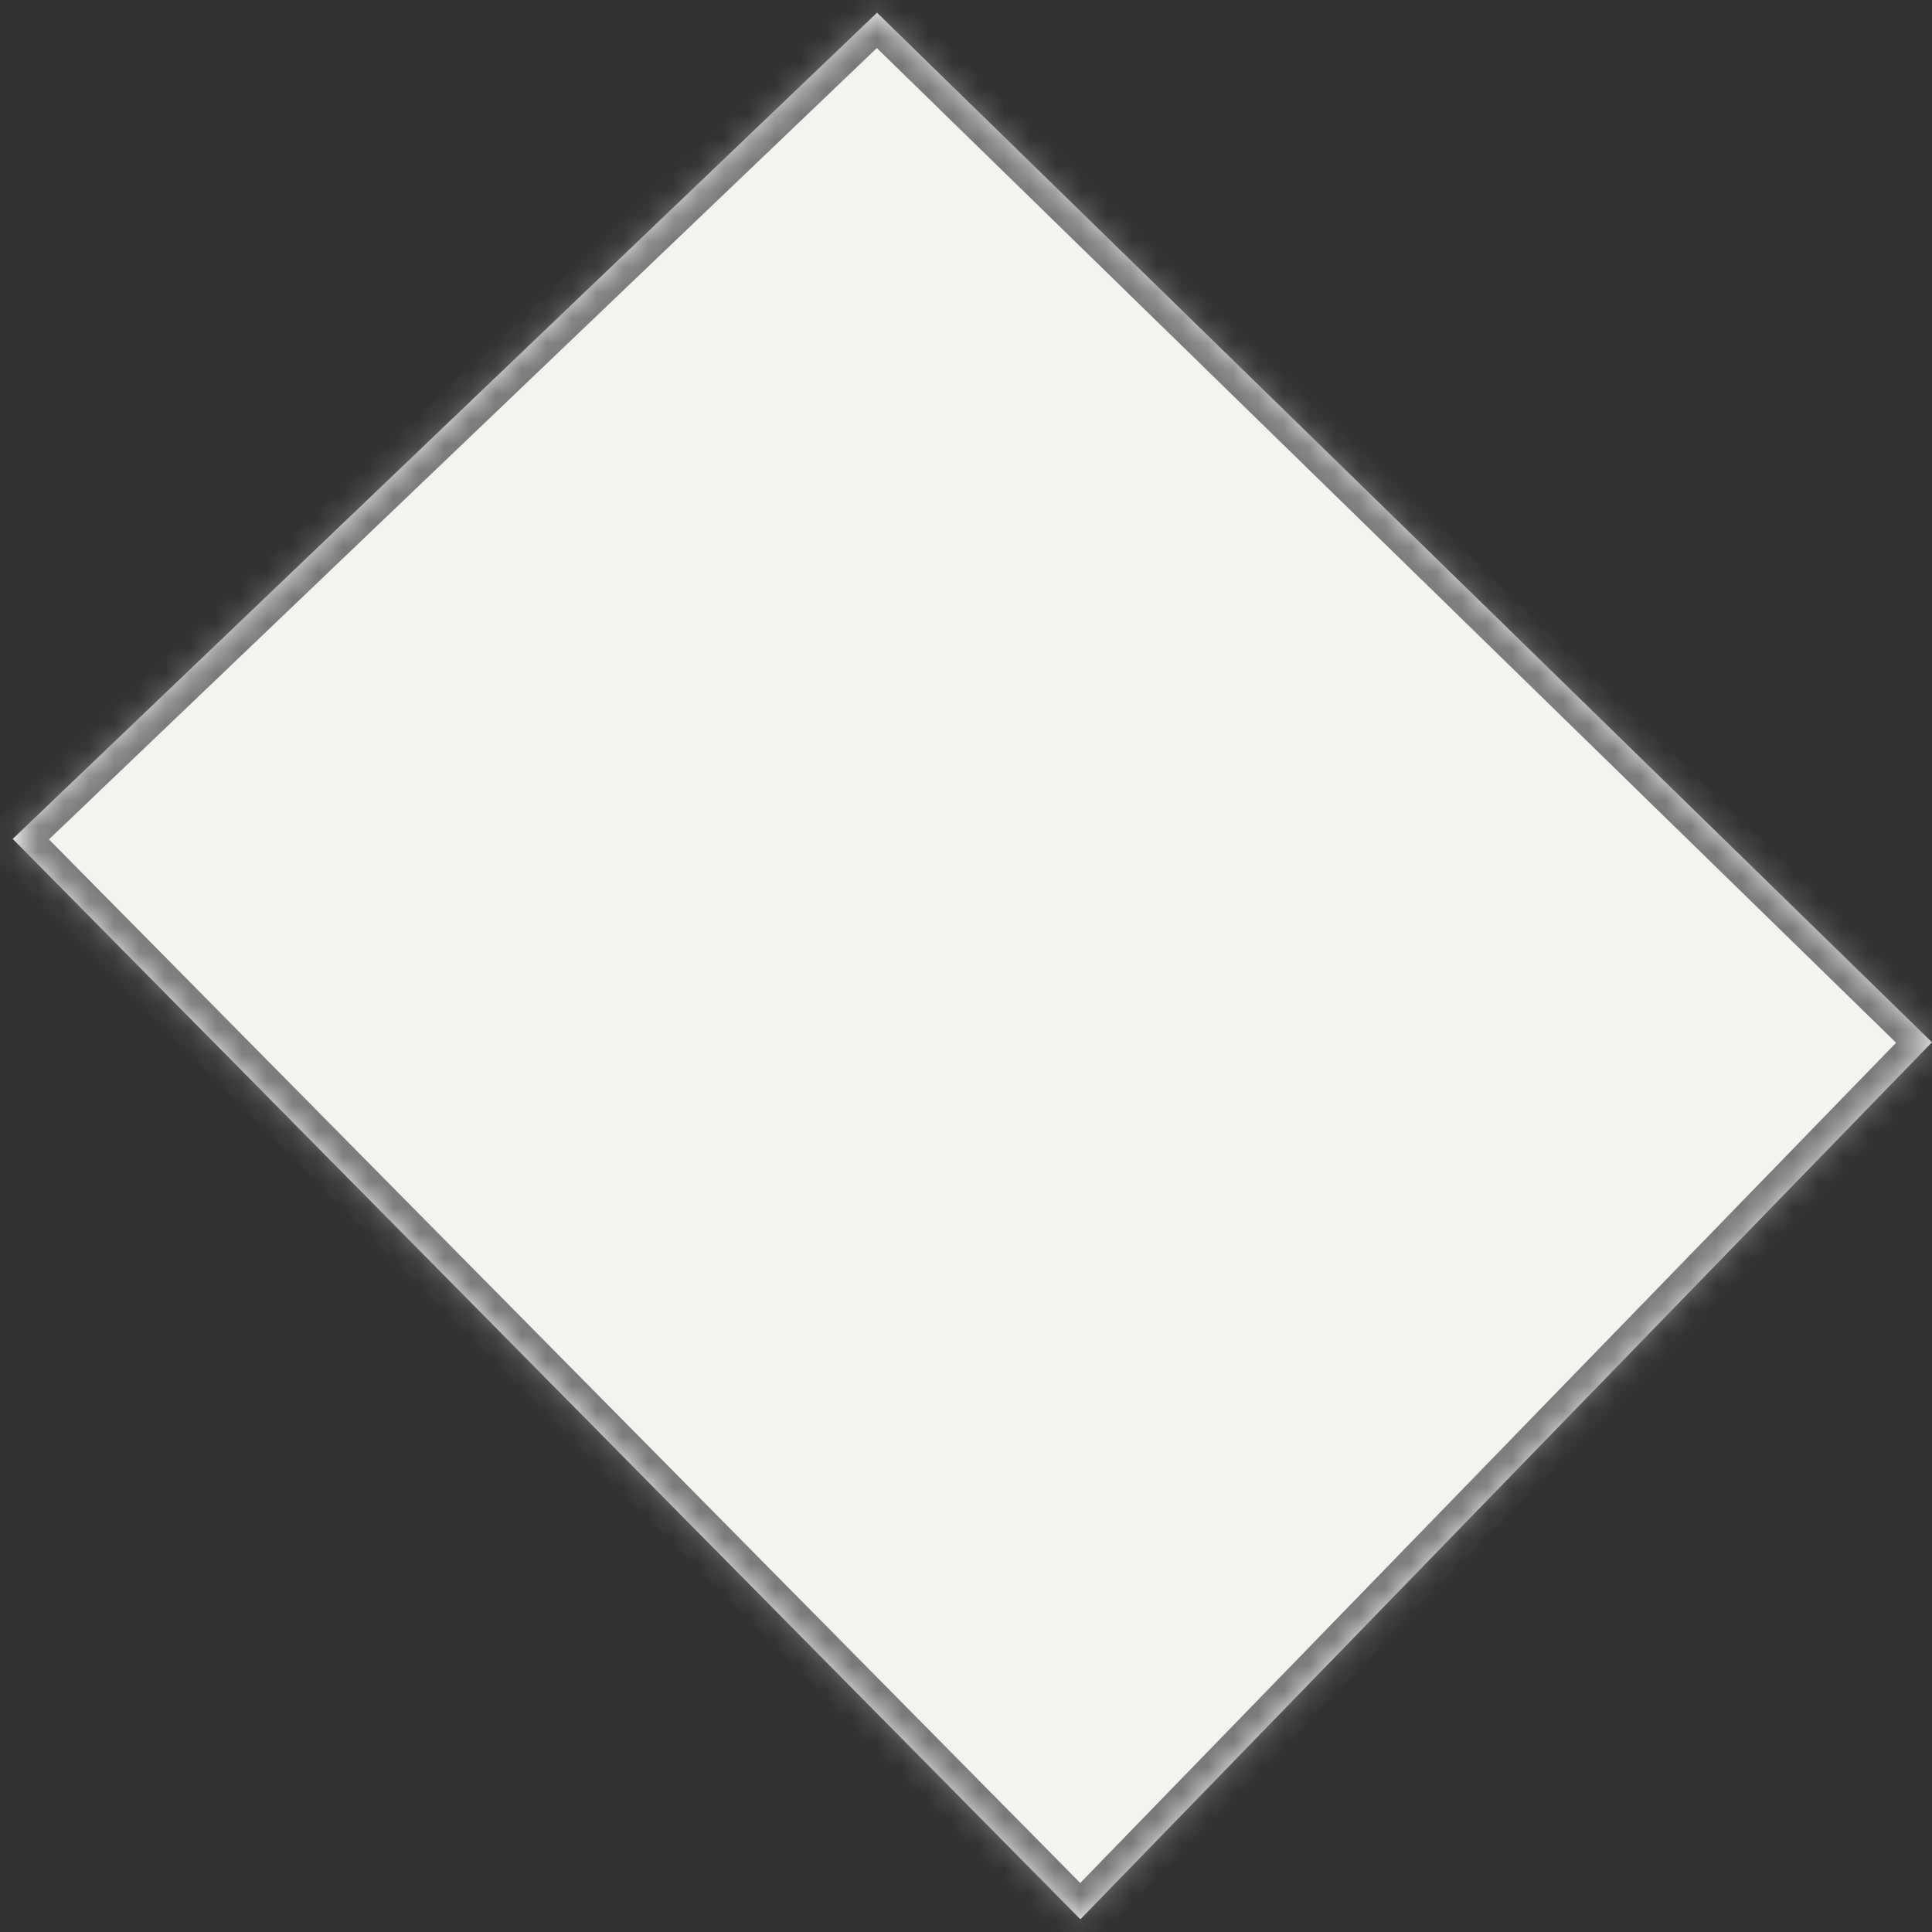 ﻿<?xml version="1.0" encoding="utf-8"?>
<svg version="1.1" xmlns:xlink="http://www.w3.org/1999/xlink" width="76px" height="76px" xmlns="http://www.w3.org/2000/svg">
  <rect width="100%" height="100%" fill="#333333" stroke="none"/>
  <defs>
    <mask fill="white" id="clip175">
      <path d="M 76 41  L 34.5 0.5  L 0.5 33  L 42.5 75.5  L 76 41  Z " fill-rule="evenodd" />
    </mask>
  </defs>
  <g transform="matrix(1 0 0 1 69 -322 )">
    <path d="M 76 41  L 34.5 0.5  L 0.5 33  L 42.5 75.5  L 76 41  Z " fill-rule="nonzero" fill="#f4f3f0" stroke="none" transform="matrix(1 0 0 1 -69 322 )" />
    <path d="M 76 41  L 34.5 0.5  L 0.5 33  L 42.5 75.5  L 76 41  Z " stroke-width="2" stroke="#797979" fill="none" transform="matrix(1 0 0 1 -69 322 )" mask="url(#clip175)" />
  </g>
</svg>